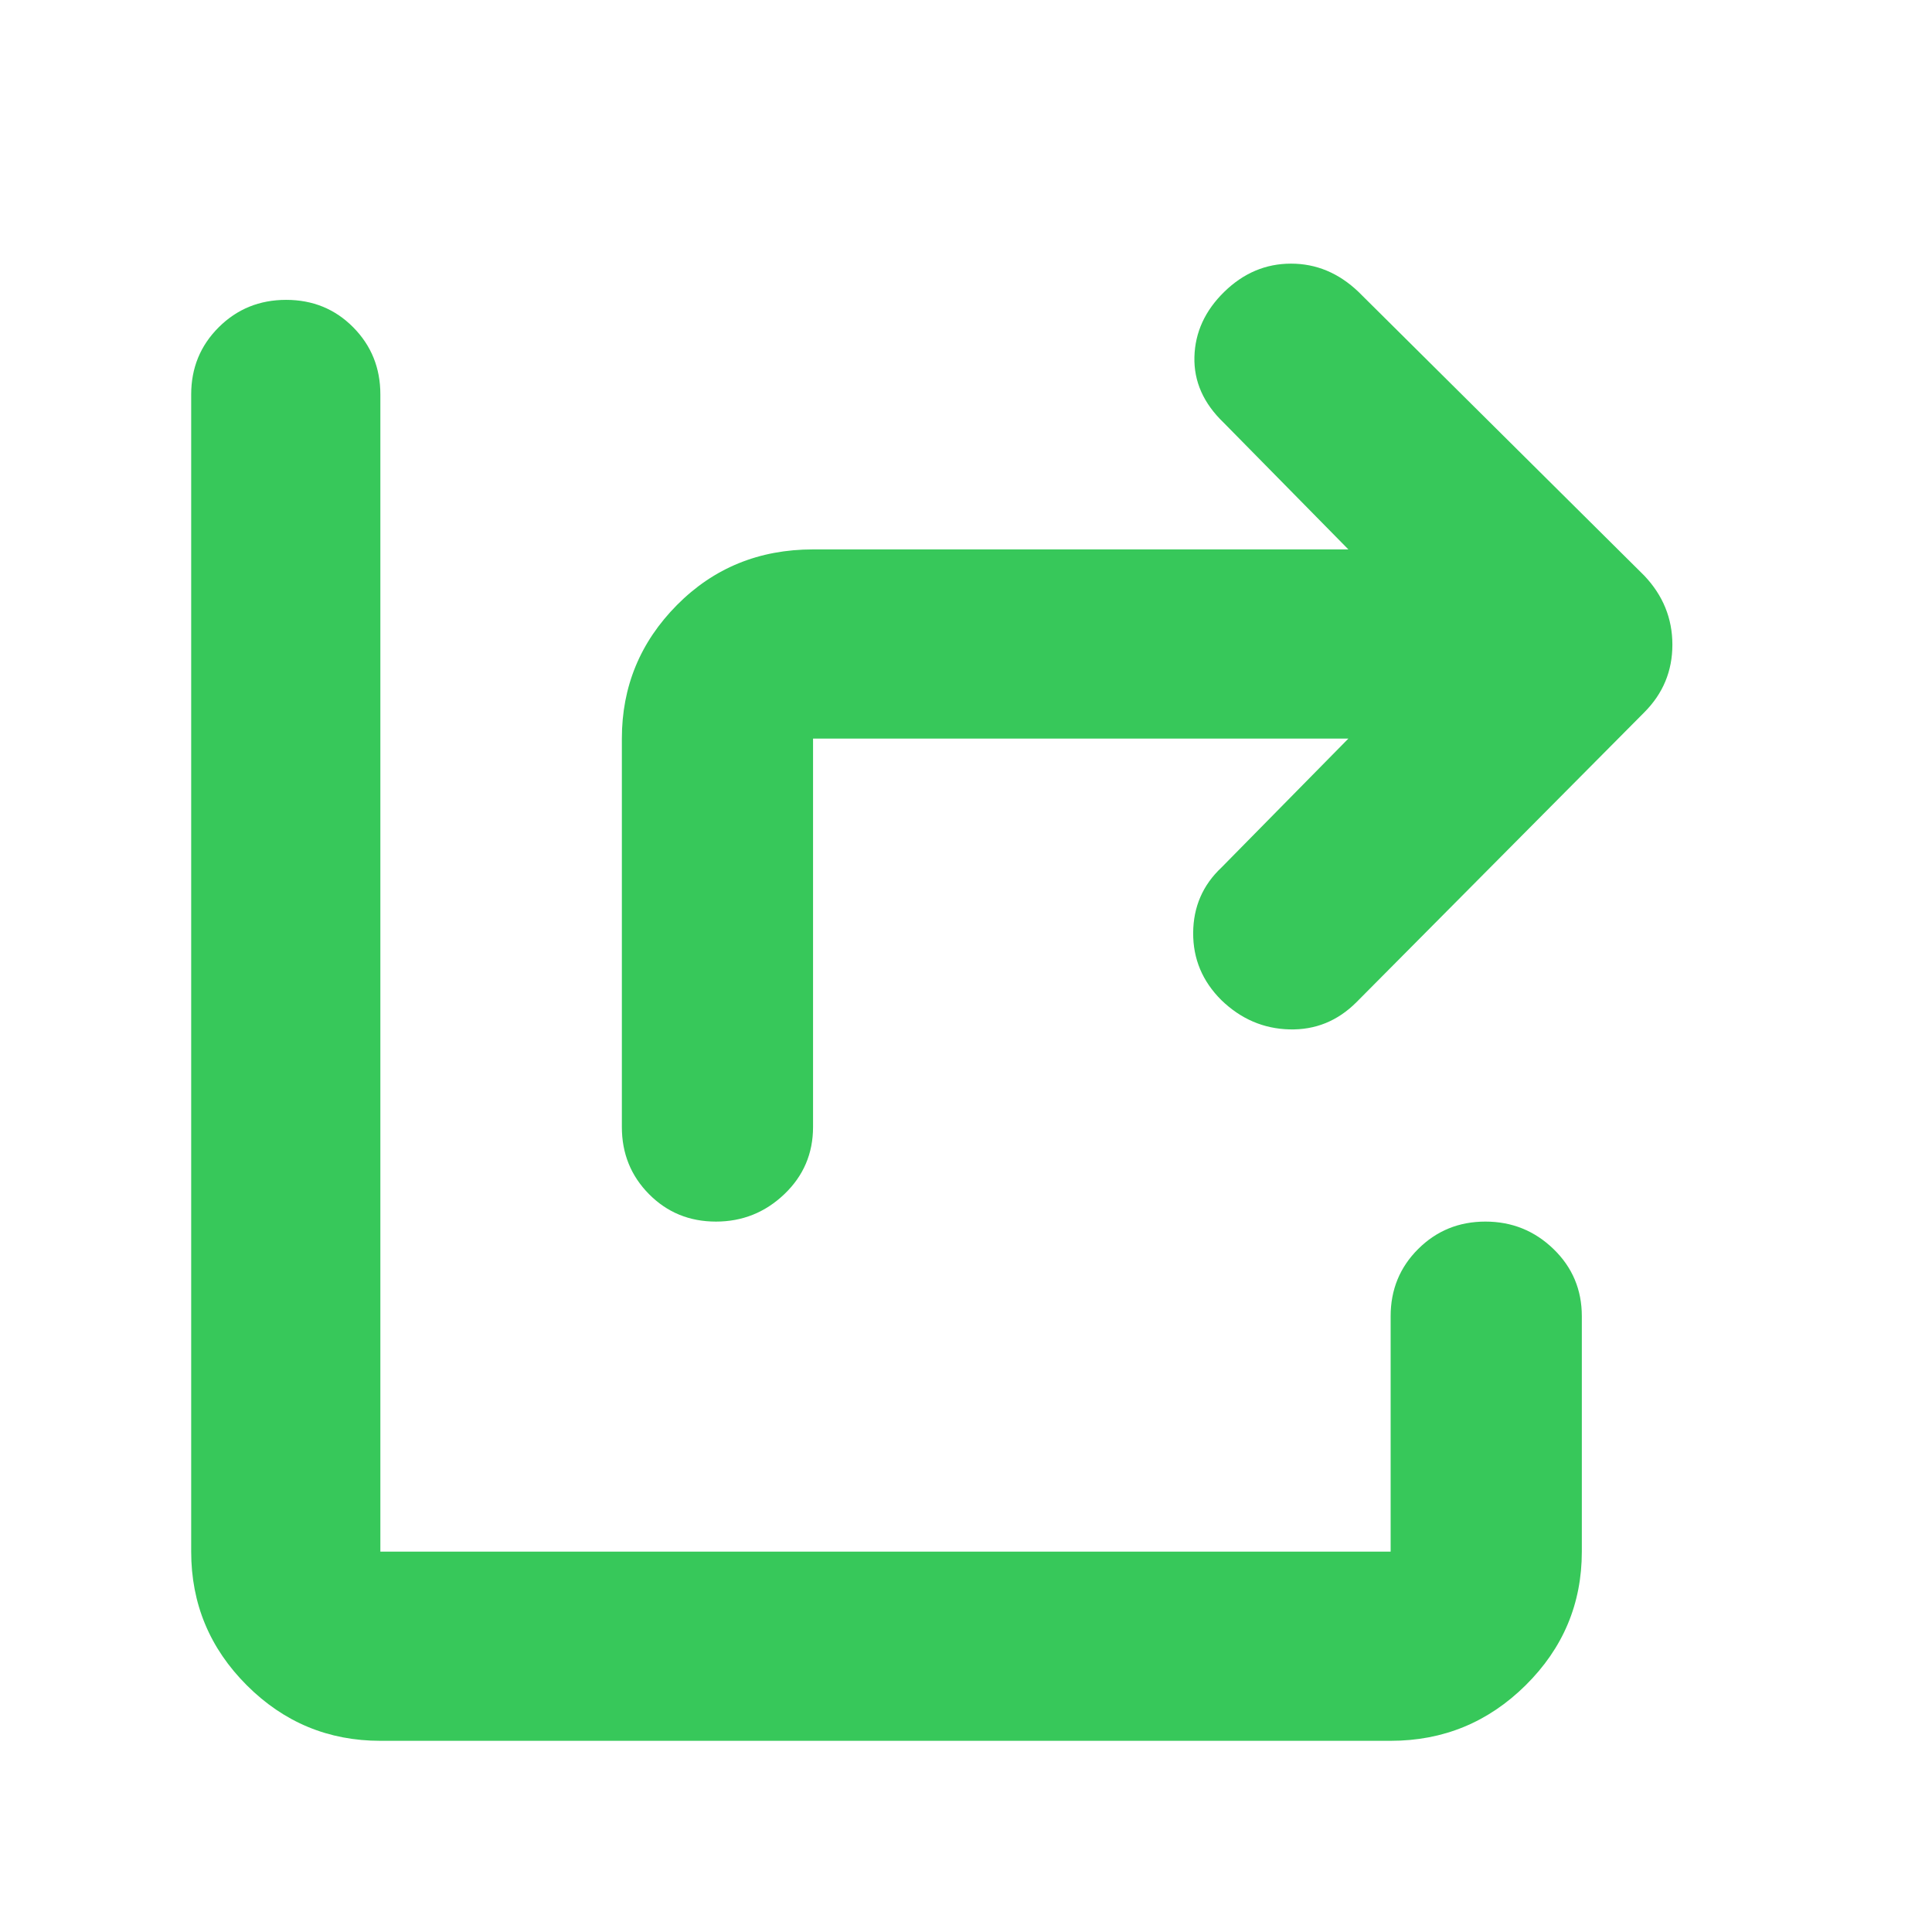 <svg xmlns="http://www.w3.org/2000/svg" height="48" viewBox="0 -960 960 960" width="48"><path fill="rgb(55, 200, 90)" d="M355.74-353q-19.74 0-33.24-13.63Q309-380.25 309-400v-193q0-38.75 27.39-66.38Q363.79-687 404-687h266l-62-63q-15-14.4-14.5-32.7.5-18.3 14.84-32.3 14.34-14 33.17-14 18.82 0 33.49 14l142 141q14 14.73 14 34.36Q831-620 817-606L674-462q-14 14-33.3 13.5-19.3-.5-33.82-14.55-14.12-14.06-14-33.44Q593-515.87 607-529l63-64H404v193q0 19.75-14.26 33.37-14.27 13.63-34 13.63ZM189-95q-38.78 0-66.39-27.61T95-189v-575q0-19.75 13.68-33.38Q122.35-811 142.18-811q19.82 0 33.32 13.62Q189-783.75 189-764v575h502v-117q0-19.75 13.68-33.38Q718.35-353 738.09-353q19.73 0 33.82 13.62Q786-325.75 786-306v117q0 38.78-27.91 66.39Q730.19-95 691-95H189Z"/></svg>